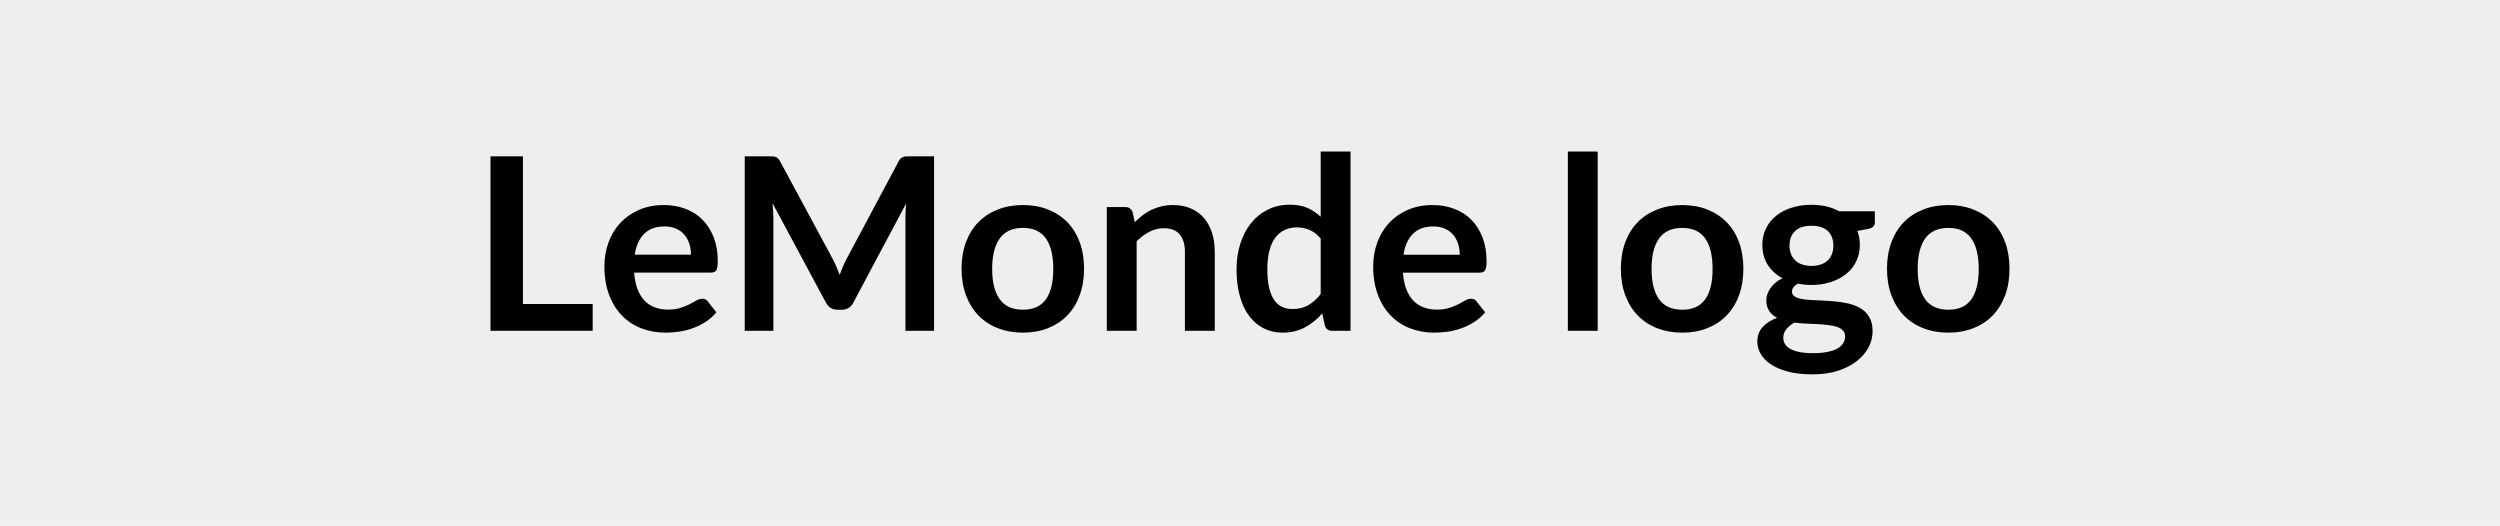 <svg xmlns="http://www.w3.org/2000/svg" width="290" height="61" viewBox="0 0 290 61">
    <rect width="100%" height="100%" fill="#eee"/>
    <path d="M60.66 35.265h8.09v3.11H56.9v-20.24h3.76zm12.97-5.72h6.52q0-.68-.19-1.27-.19-.6-.57-1.04-.37-.45-.96-.71-.58-.26-1.35-.26-1.49 0-2.35.85-.87.86-1.1 2.43m8.82 2.08h-8.89q.08 1.11.39 1.91.31.81.81 1.33.5.53 1.2.79.69.26 1.53.26t1.45-.2 1.06-.43q.46-.24.8-.44.34-.19.67-.19.43 0 .64.32l.99 1.26q-.57.67-1.28 1.12-.72.46-1.5.73-.77.28-1.58.39-.8.11-1.56.11-1.5 0-2.78-.5-1.29-.49-2.24-1.47-.96-.97-1.5-2.41-.55-1.43-.55-3.32 0-1.47.48-2.77.47-1.29 1.36-2.25t2.17-1.52 2.89-.56q1.36 0 2.51.44 1.15.43 1.97 1.26.83.84 1.3 2.05t.47 2.76q0 .79-.17 1.06t-.64.27m23.05-13.49h2.85v20.24h-3.32v-13.08q0-.78.08-1.69l-6.12 11.49q-.43.83-1.33.83h-.53q-.89 0-1.33-.83l-6.19-11.53q.05.46.07.91.03.45.03.82v13.08h-3.32v-20.24h2.85q.25 0 .43.01t.33.07.26.18q.12.13.24.34l6.06 11.24q.24.45.44.92.2.48.4.98.19-.51.4-1 .21-.48.45-.93l5.98-11.21q.11-.21.24-.34.12-.12.27-.18t.33-.07.43-.01m13.16 5.65q1.6 0 2.91.52t2.24 1.47 1.43 2.32q.51 1.38.51 3.07 0 1.71-.51 3.08-.5 1.37-1.43 2.34-.93.96-2.24 1.48t-2.91.52q-1.61 0-2.92-.52-1.32-.52-2.25-1.48-.93-.97-1.44-2.34t-.51-3.08q0-1.69.51-3.07.51-1.37 1.44-2.32t2.25-1.47q1.31-.52 2.92-.52m0 12.14q1.8 0 2.66-1.2.86-1.21.86-3.53 0-2.33-.86-3.54-.86-1.22-2.66-1.22-1.82 0-2.69 1.22-.88 1.23-.88 3.54t.88 3.52q.87 1.21 2.69 1.21m12.73-11.28.24 1.13q.43-.43.92-.81.48-.37 1.02-.63.54-.25 1.15-.4.62-.15 1.35-.15 1.17 0 2.08.4t1.52 1.12.93 1.72q.31 1 .31 2.21v9.14h-3.46v-9.14q0-1.32-.6-2.04t-1.83-.72q-.9 0-1.68.41-.79.4-1.49 1.1v10.39h-3.46v-14.36h2.12q.67 0 .88.63m21.81 9.47v-6.44q-.59-.71-1.28-1-.69-.3-1.49-.3-.78 0-1.41.3-.63.29-1.08.89-.45.59-.69 1.51-.24.91-.24 2.16 0 1.26.21 2.14.2.87.58 1.42.38.56.92.8.55.25 1.22.25 1.08 0 1.83-.45.76-.45 1.43-1.28m0-16.54h3.46v20.8h-2.11q-.69 0-.87-.63l-.3-1.39q-.86 1-1.99 1.61-1.13.62-2.63.62-1.17 0-2.15-.49t-1.69-1.42-1.09-2.3q-.39-1.38-.39-3.14 0-1.6.44-2.97.43-1.37 1.24-2.38.82-1.01 1.95-1.57 1.13-.57 2.55-.57 1.2 0 2.06.38.85.38 1.52 1.02zm9.61 11.97h6.52q0-.68-.19-1.27-.19-.6-.57-1.04-.37-.45-.96-.71-.58-.26-1.35-.26-1.49 0-2.35.85-.87.86-1.1 2.43m8.82 2.08h-8.89q.08 1.11.39 1.91.31.81.81 1.33.5.53 1.2.79.69.26 1.53.26t1.45-.2 1.06-.43q.46-.24.8-.44.34-.19.67-.19.43 0 .64.32l.99 1.26q-.57.67-1.28 1.12-.72.46-1.5.73-.77.28-1.58.39-.8.11-1.56.11-1.5 0-2.78-.5-1.29-.49-2.24-1.47-.96-.97-1.5-2.41-.55-1.43-.55-3.32 0-1.47.48-2.77.47-1.29 1.36-2.25t2.17-1.52 2.89-.56q1.36 0 2.51.44 1.15.43 1.97 1.26.83.84 1.3 2.05t.47 2.76q0 .79-.17 1.06t-.64.27m10.24-14.05h3.46v20.8h-3.46zm13.28 6.21q1.59 0 2.9.52t2.24 1.47 1.44 2.32q.5 1.38.5 3.07 0 1.71-.5 3.08-.51 1.37-1.44 2.34-.93.96-2.24 1.48t-2.9.52q-1.61 0-2.93-.52t-2.25-1.48q-.93-.97-1.44-2.34t-.51-3.08q0-1.69.51-3.07.51-1.37 1.44-2.32t2.25-1.47 2.93-.52m0 12.14q1.79 0 2.65-1.2.86-1.21.86-3.53 0-2.33-.86-3.54-.86-1.22-2.65-1.22-1.82 0-2.7 1.22-.87 1.23-.87 3.54t.87 3.52q.88 1.21 2.7 1.21m14.98-5.08q.64 0 1.12-.18.47-.17.79-.48.31-.31.47-.74.16-.44.16-.95 0-1.07-.63-1.69-.64-.62-1.91-.62-1.28 0-1.91.62-.64.62-.64 1.69 0 .5.16.93.16.44.48.75.31.32.79.49.49.18 1.12.18m3.9 8.17q0-.42-.25-.68-.25-.27-.69-.42-.43-.14-1.01-.21t-1.23-.11q-.65-.03-1.35-.06-.69-.03-1.35-.11-.57.32-.93.75-.36.44-.36 1.01 0 .38.19.71t.61.57q.41.23 1.07.37.65.13 1.61.13t1.66-.15q.7-.14 1.16-.4.45-.26.66-.62t.21-.78m-.68-14.51h4.13v1.28q0 .62-.75.76l-1.28.24q.29.74.29 1.62 0 1.07-.43 1.93-.42.86-1.18 1.46t-1.79.93q-1.02.33-2.21.33-.42 0-.82-.04-.39-.04-.77-.11-.67.4-.67.91 0 .43.4.63.4.21 1.06.29t1.5.1q.84.03 1.72.1t1.72.24q.84.18 1.5.55.66.38 1.05 1.03.4.65.4 1.68 0 .95-.46 1.84-.47.9-1.36 1.6t-2.19 1.13q-1.29.42-2.94.42-1.63 0-2.83-.31-1.21-.32-2-.84-.8-.53-1.19-1.21-.4-.69-.4-1.43 0-1.01.61-1.69t1.68-1.08q-.58-.3-.91-.79-.34-.49-.34-1.28 0-.33.12-.67t.35-.68q.23-.33.58-.64.35-.3.83-.53-1.1-.59-1.72-1.57t-.62-2.3q0-1.06.43-1.92.42-.86 1.19-1.47.76-.61 1.8-.93 1.04-.33 2.28-.33.92 0 1.73.19t1.49.56m12.67-.72q1.59 0 2.9.52t2.24 1.47 1.44 2.32q.5 1.38.5 3.07 0 1.71-.5 3.08-.51 1.37-1.44 2.34-.93.96-2.24 1.48t-2.9.52q-1.61 0-2.93-.52t-2.25-1.48q-.93-.97-1.44-2.34t-.51-3.08q0-1.69.51-3.07.51-1.37 1.44-2.32t2.25-1.47 2.93-.52m0 12.14q1.79 0 2.65-1.2.86-1.21.86-3.53 0-2.33-.86-3.54-.86-1.22-2.65-1.22-1.82 0-2.7 1.22-.87 1.23-.87 3.54t.87 3.52q.88 1.21 2.7 1.21"/></svg>
